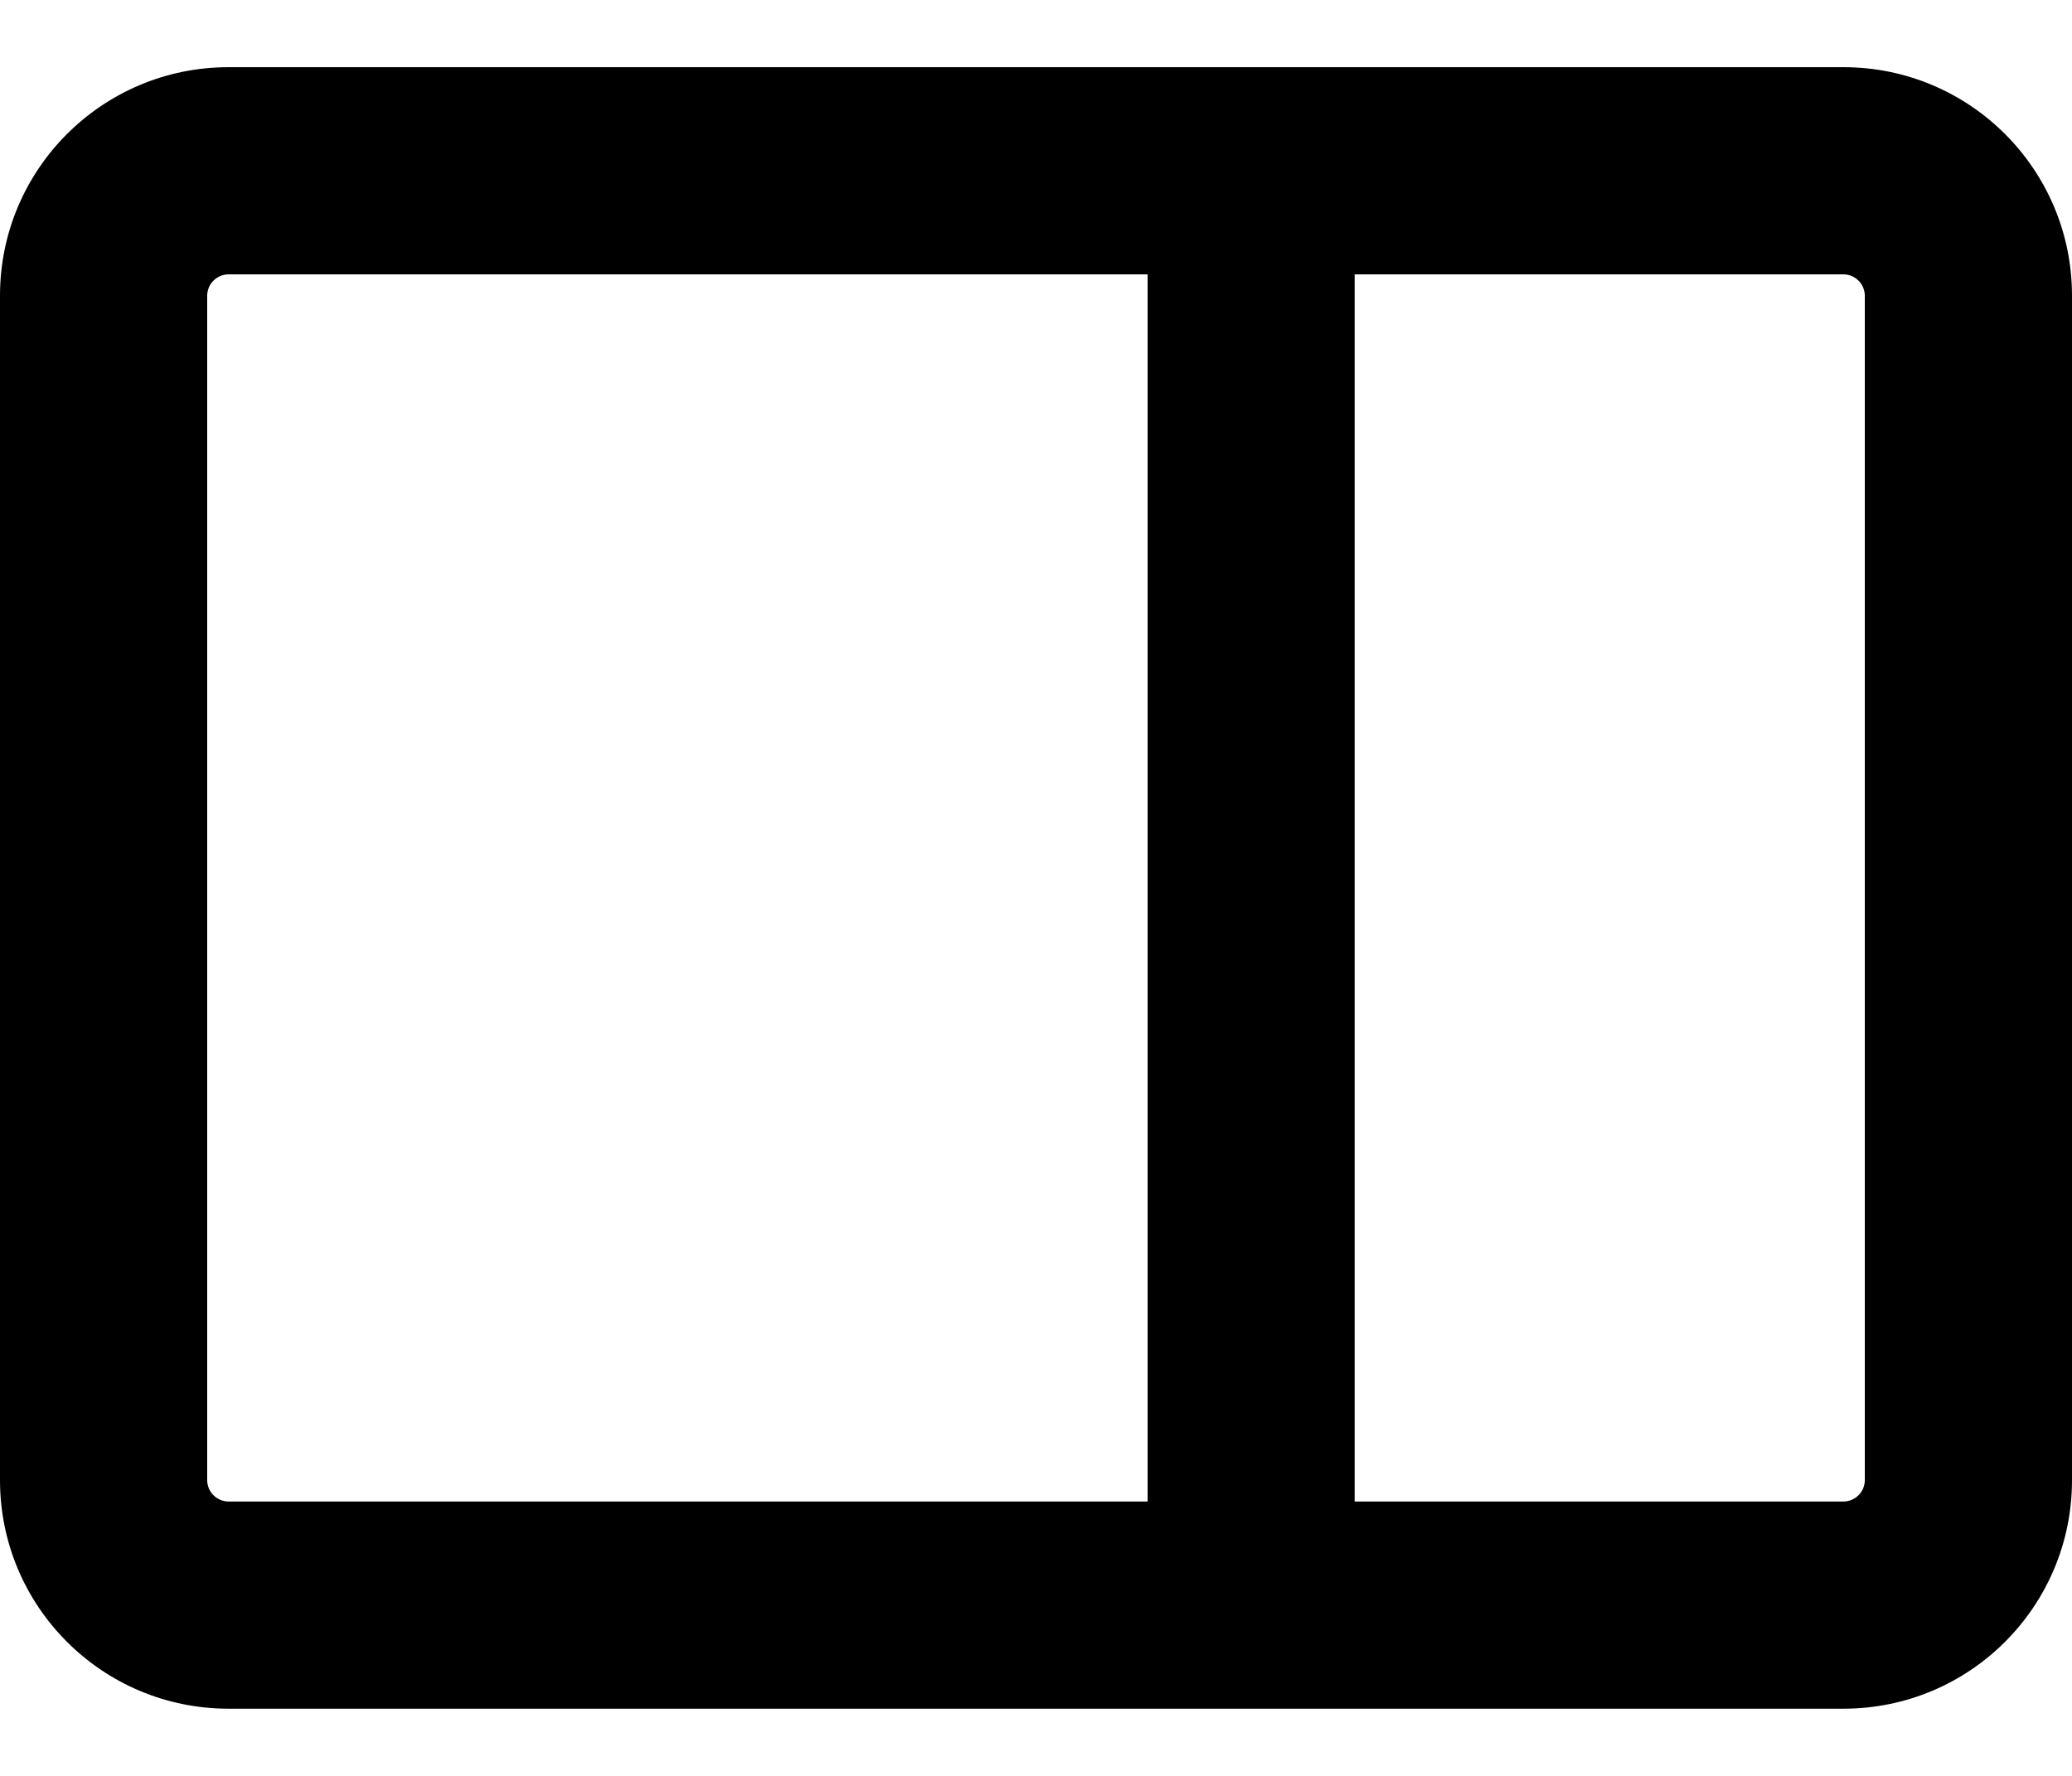 <?xml version="1.0" encoding="UTF-8"?>
<svg id="sidebar" width="14px" height="12px" viewBox="0 0 14 12" version="1.1" xmlns="http://www.w3.org/2000/svg" xmlns:xlink="http://www.w3.org/1999/xlink">
    <!-- Generator: Sketch 48.2 (47327) - http://www.bohemiancoding.com/sketch -->
    <title>Combined Shape</title>
    <desc>Created with Sketch.</desc>
    <defs></defs>
    <g id="Artboard-Copy-30" stroke="none" stroke-width="1" fill-rule="evenodd" transform="translate(0, -1)">
        <path d="M9.154,2.854 L9.154,11.146 L12.456,11.146 C12.535,11.146 12.6,11.081 12.6,11.002 L12.6,2.998 C12.6,2.919 12.535,2.854 12.456,2.854 L9.154,2.854 Z M7.754,2.854 L1.544,2.854 C1.465,2.854 1.4,2.919 1.4,2.998 L1.4,11.002 C1.4,11.081 1.465,11.146 1.544,11.146 L7.754,11.146 L7.754,2.854 Z M12.456,1.454 C13.309,1.454 14,2.145 14,2.998 L14,11.002 C14,11.855 13.309,12.546 12.456,12.546 L1.544,12.546 C0.691,12.546 0,11.855 0,11.002 L0,2.998 C0,2.145 0.691,1.454 1.544,1.454 L12.456,1.454 Z" id="Combined-Shape"></path>
    </g>
</svg>